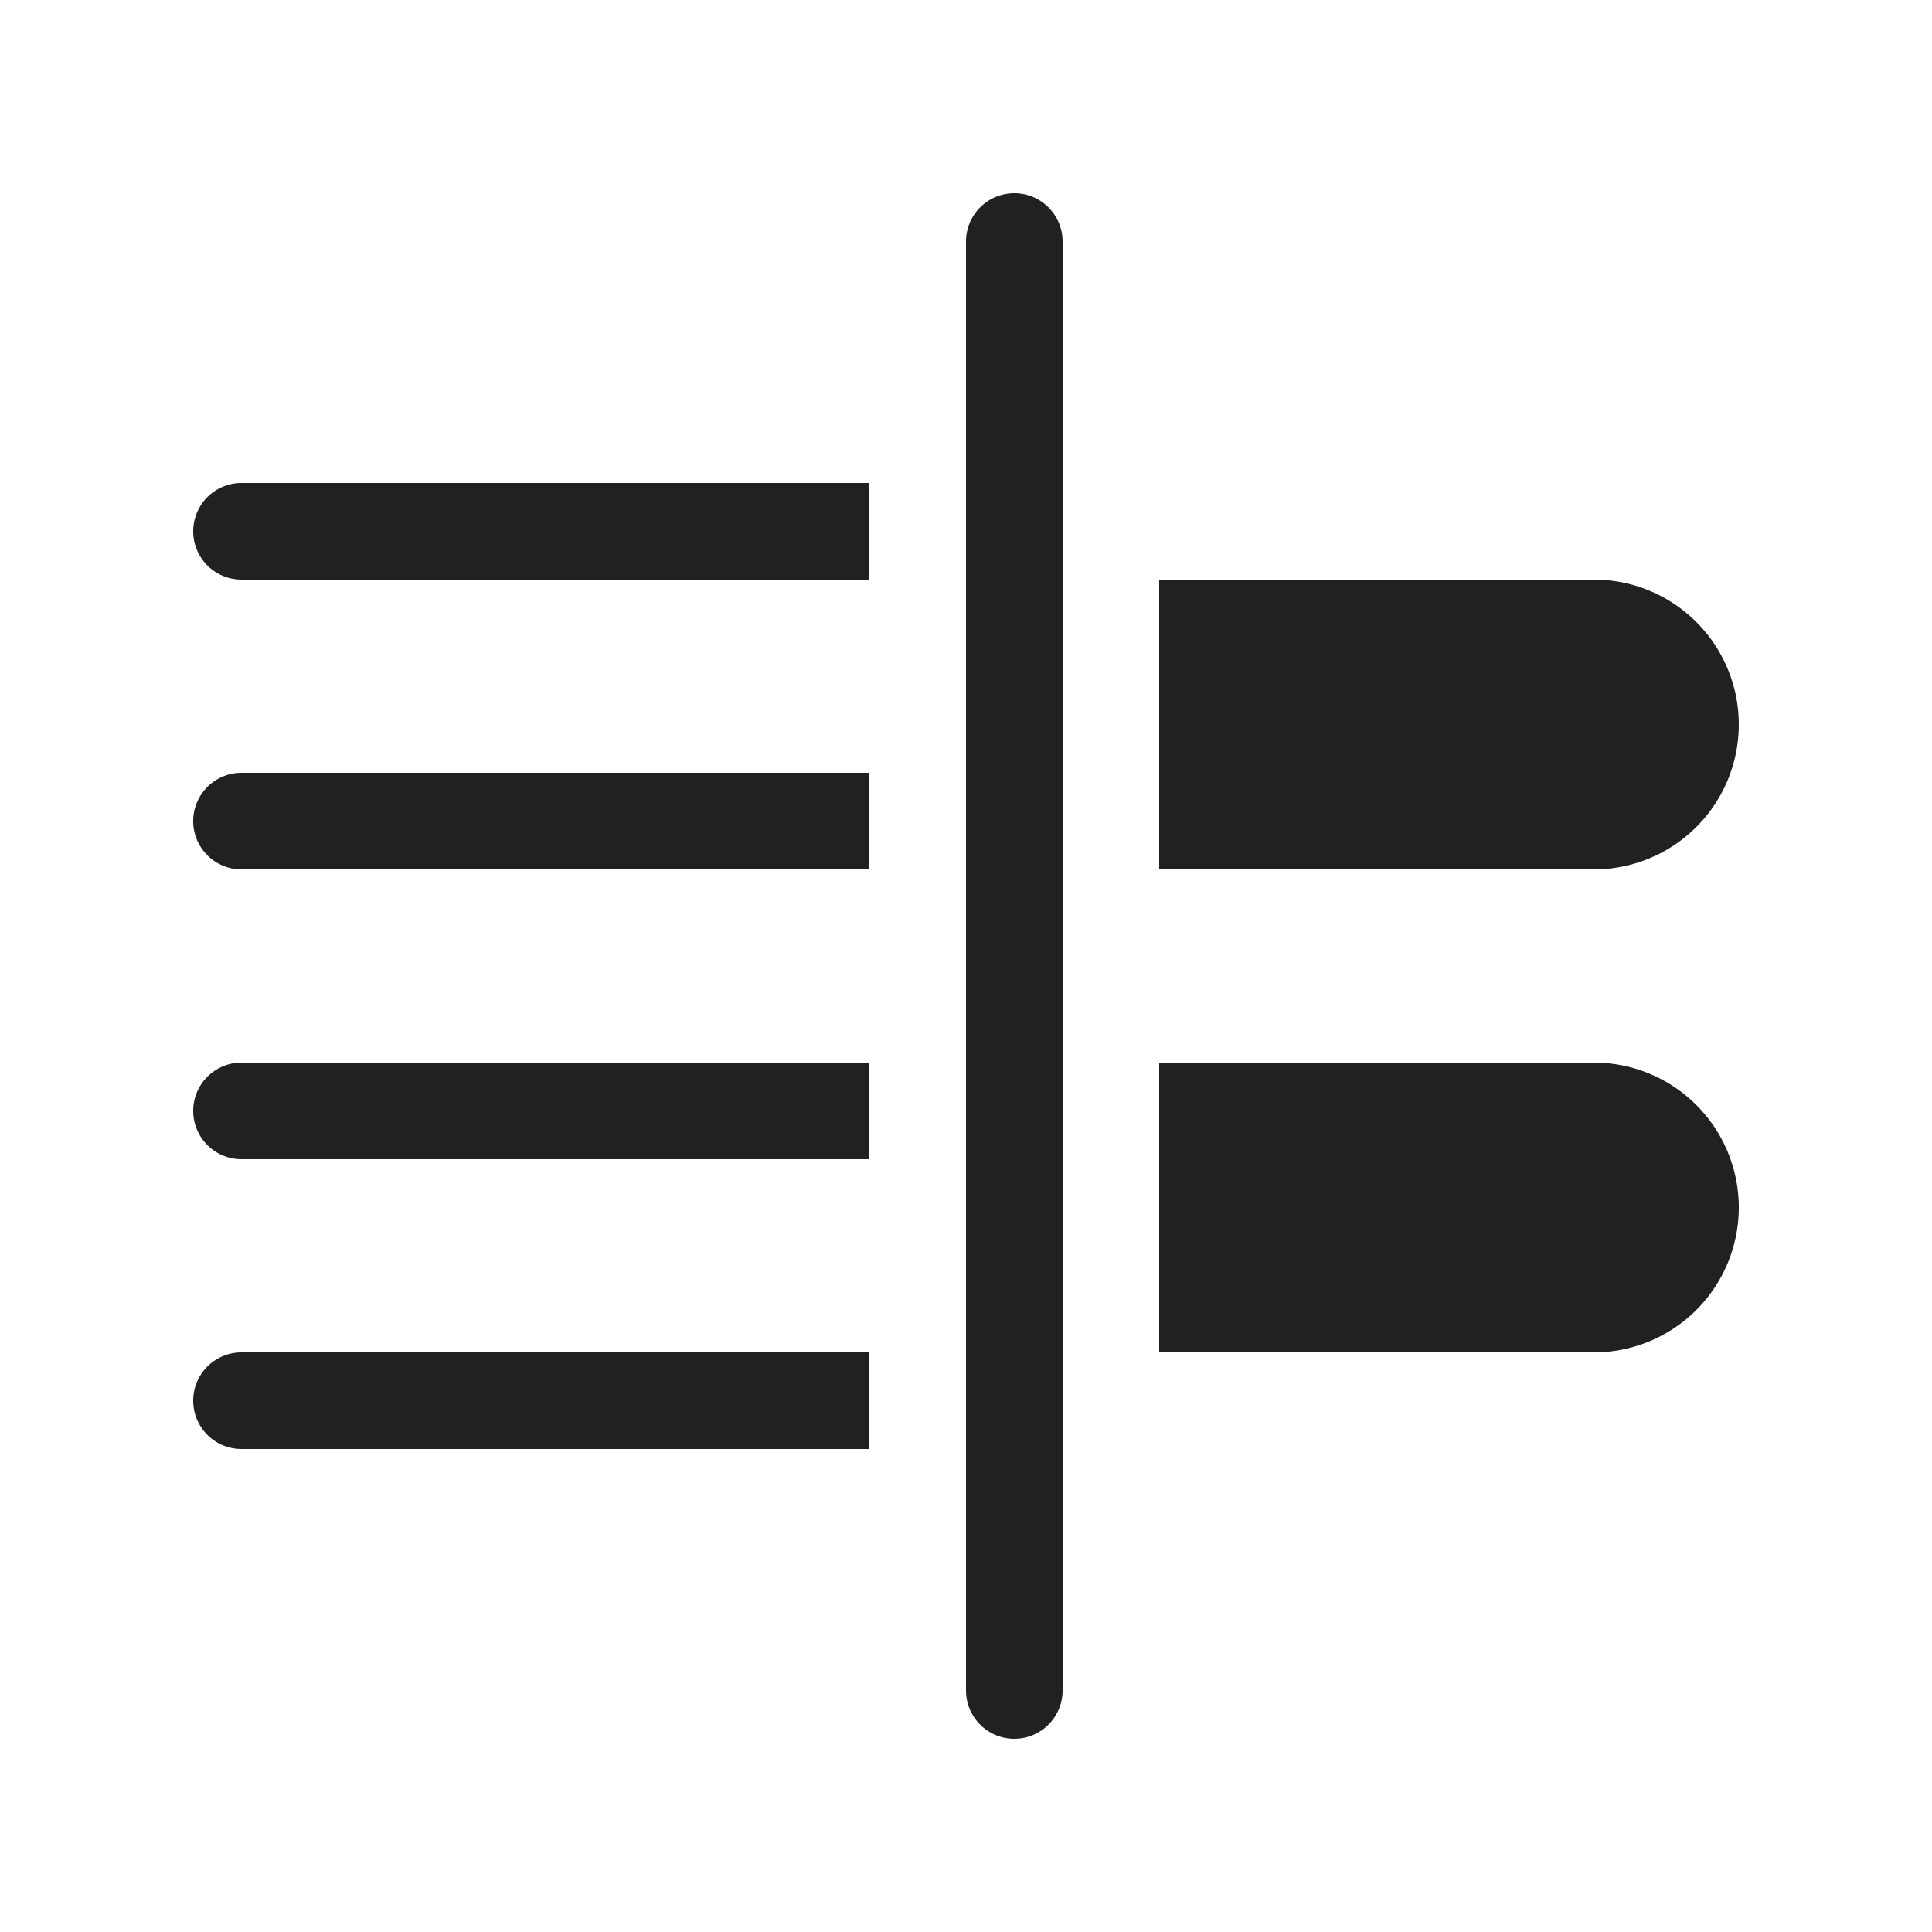 <svg viewBox="0 0 20 20" fill="none" xmlns="http://www.w3.org/2000/svg" height="1em" width="1em">
  <path d="M10.5 2a.5.5 0 0 1 .5.5v15a.5.5 0 0 1-1 0v-15a.5.5 0 0 1 .5-.5ZM9 5H2.5a.5.5 0 0 0 0 1H9V5Zm0 3H2.5a.5.5 0 0 0 0 1H9V8Zm0 3H2.5a.5.5 0 0 0 0 1H9v-1Zm0 3H2.5a.5.5 0 0 0 0 1H9v-1Zm7.5 0H12v-3h4.5a1.5 1.5 0 0 1 0 3Zm0-5H12V6h4.5a1.5 1.5 0 0 1 0 3Z" fill="#212121"/>
</svg>
